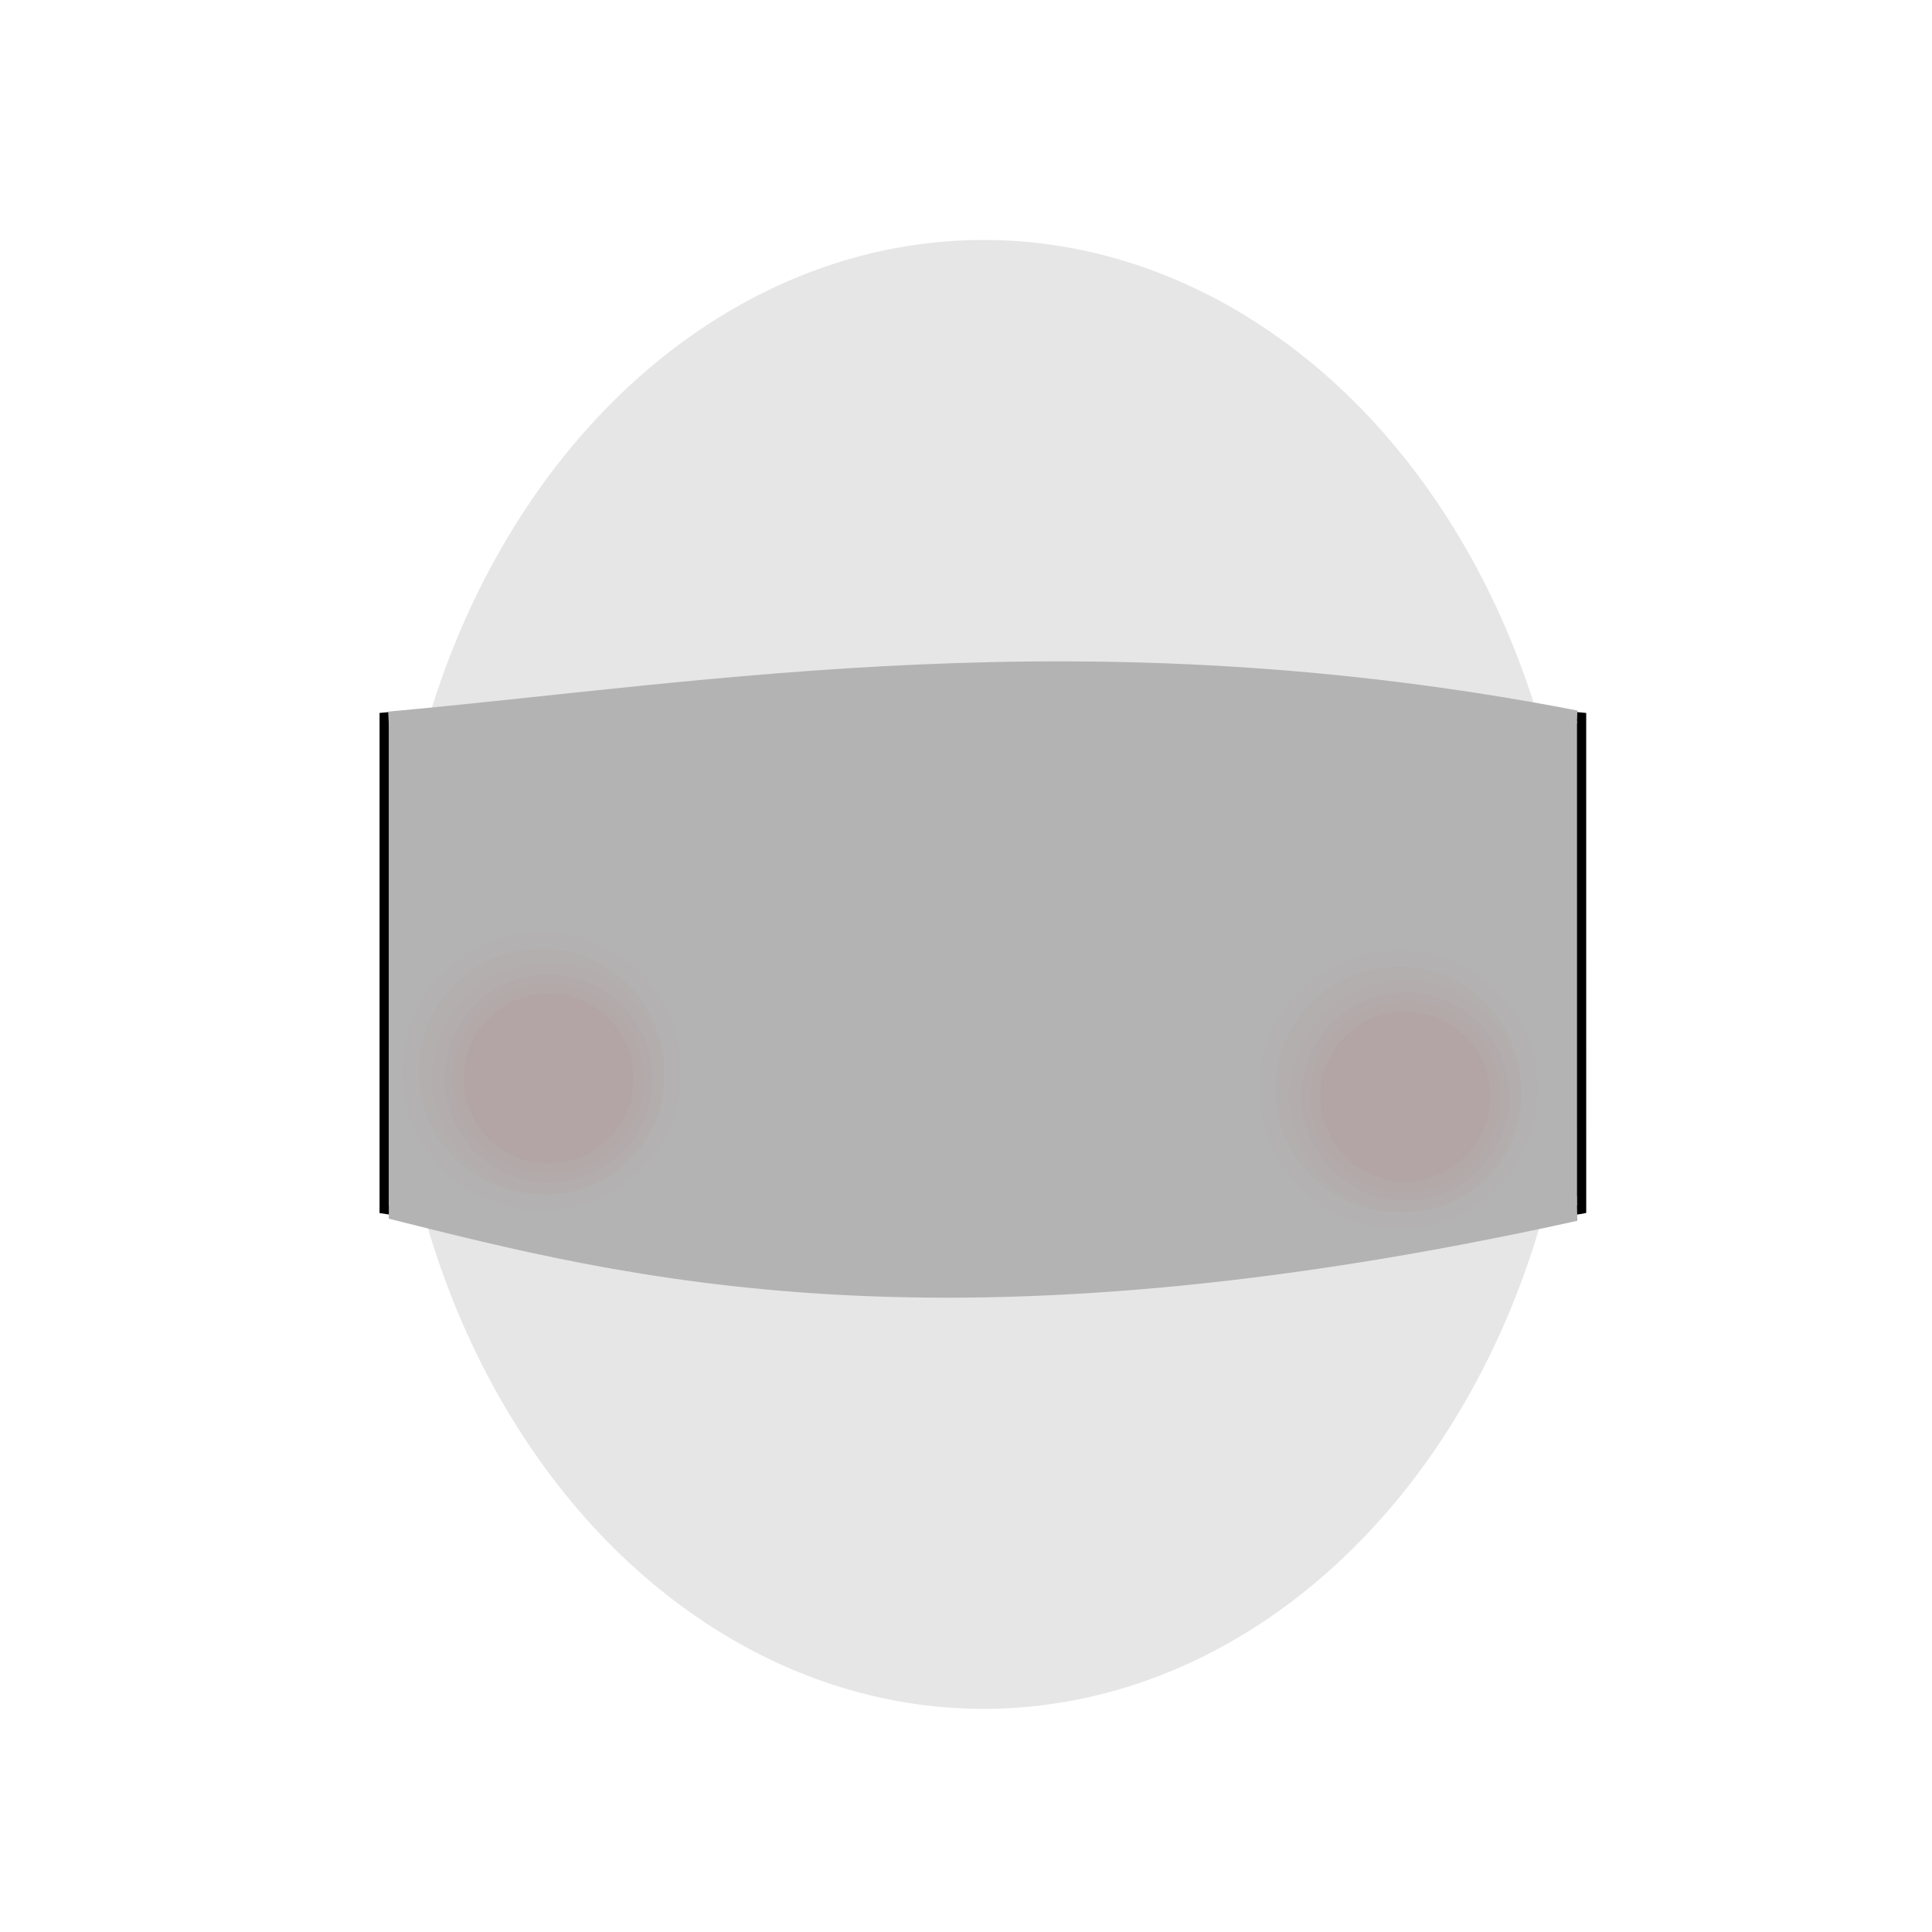 <?xml version="1.0" encoding="UTF-8" standalone="no"?>
<svg
   xmlns:dc="http://purl.org/dc/elements/1.1/"
   xmlns:cc="http://creativecommons.org/ns#"
   xmlns:rdf="http://www.w3.org/1999/02/22-rdf-syntax-ns#"
   xmlns:svg="http://www.w3.org/2000/svg"
   xmlns="http://www.w3.org/2000/svg"
   xmlns:sodipodi="http://sodipodi.sourceforge.net/DTD/sodipodi-0.dtd"
   xmlns:inkscape="http://www.inkscape.org/namespaces/inkscape"
   sodipodi:docname="1.svg"
   inkscape:version="0.92+devel (cebbbba6da, 2018-12-20)"
   id="svg707"
   version="1.1"
   viewBox="0 0 210 210"
   height="210mm"
   width="210mm">
  <style
     id="style4912">
  .skin_color { fill: #b3b3b3 !important; }
  .skin_color_outline { stroke: black !important; }
  </style>
  <defs
     id="defs701" />
  <sodipodi:namedview
     inkscape:window-maximized="1"
     inkscape:window-y="0"
     inkscape:window-x="0"
     inkscape:window-height="738"
     inkscape:window-width="1366"
     showgrid="false"
     inkscape:document-rotation="0"
     inkscape:current-layer="optional_blush"
     inkscape:document-units="mm"
     inkscape:cy="413.08099"
     inkscape:cx="198.25694"
     inkscape:zoom="0.78639307"
     inkscape:pageshadow="2"
     inkscape:pageopacity="0.0"
     borderopacity="1.0"
     bordercolor="#666666"
     pagecolor="#ffffff"
     id="base" />
  <g
     sodipodi:insensitive="true"
     style="display:inline"
     inkscape:label="hints"
     id="layer7"
     inkscape:groupmode="layer">
    <ellipse
       ry="79.833"
       rx="64.36"
       cy="105.914"
       cx="106.908"
       id="path10811"
       style="fill:#e6e6e6;stroke-width:0.265" />
    <ellipse
       ry="7.488"
       rx="12.116"
       cy="96.871"
       cx="70.53"
       id="path10813"
       style="fill:#808080;stroke-width:0.265" />
    <ellipse
       ry="7.488"
       rx="12.116"
       cy="95.969"
       cx="145.746"
       id="path10813-1"
       style="display:inline;fill:#808080;stroke-width:0.265" />
  </g>
  <g
     sodipodi:insensitive="true"
     style="display:inline;opacity:0.51"
     id="guide"
     inkscape:groupmode="layer"
     inkscape:label="guide">
    <rect
       y="77.947"
       x="41.754"
       height="53.481"
       width="130.16"
       id="rect259"
       style="fill:#999999;fill-rule:evenodd;stroke-width:0.236" />
  </g>
  <g
     style="display:inline"
     inkscape:label="contents"
     id="contents"
     inkscape:groupmode="layer">
    <path
       sodipodi:nodetypes="ccccc"
       class="skin_color skin_color_outline"
       inkscape:connector-curvature="0"
       id="path1121"
       d="m 41.755,131.427 0.002,-53.477 c 43.498,-3.944 86.891,-4.218 130.156,-10e-4 l 0.002,53.479 c -44.813,8.094 -87.941,6.625 -130.16,-0.001 z" />
    <path
       sodipodi:nodetypes="ccccc"
       class="skin_color"
       inkscape:connector-curvature="0"
       id="path4640-0"
       d="m 42.261,132.466 0.006,-1.853 c 36.573,0.997 82.107,6.902 129.123,-0.665 l 0.058,2.751 c -68.983,15.212 -103.376,6.237 -129.187,-0.233 z"
       style="display:inline;stroke:none;stroke-width:0.265px;stroke-linecap:butt;stroke-linejoin:miter;stroke-opacity:1" />
    <path
       style="display:inline;stroke:none;stroke-width:0.265px;stroke-linecap:butt;stroke-linejoin:miter;stroke-opacity:1"
       d="m 42.268,78.895 -0.074,-1.544 C 77.28,74.17 118.069,66.901 171.454,77.23 l -0.046,1.402 C 102.947,77.266 61.765,94.572 42.268,78.895 Z"
       id="path4640-0-9"
       inkscape:connector-curvature="0"
       class="skin_color"
       sodipodi:nodetypes="ccccc" />
    <g
       inkscape:label="optional_blush"
       id="optional_blush"
       inkscape:groupmode="layer">
      <g
         id="g389">
        <circle
           style="display:inline;opacity:0.014;vector-effect:none;fill:#a52a2a;stroke:none;stroke-width:0.568px;stop-color:#000000"
           id="path2467-7-0"
           cx="151.992"
           cy="118.413"
           r="15.116" />
        <circle
           r="13.359"
           cy="118.413"
           cx="151.992"
           id="path2467-7-0-9"
           style="display:inline;opacity:0.014;vector-effect:none;fill:#a52a2a;stroke:none;stroke-width:0.502px;stop-color:#000000" />
        <circle
           style="display:inline;opacity:0.014;vector-effect:none;fill:#a52a2a;stroke:none;stroke-width:0.473px;stop-color:#000000"
           id="path2467-7-0-9-8"
           cx="152.758"
           cy="119.179"
           r="12.593" />
        <circle
           r="11.303"
           cy="119.179"
           cx="152.758"
           id="path2467-7-0-9-8-3"
           style="display:inline;opacity:0.014;vector-effect:none;fill:#a52a2a;stroke:none;stroke-width:0.425px;stop-color:#000000" />
        <circle
           style="display:inline;opacity:0.014;vector-effect:none;fill:#a52a2a;stroke:none;stroke-width:0.392px;stop-color:#000000"
           id="path2467-7-0-9-8-3-7"
           cx="152.758"
           cy="119.179"
           r="10.421" />
        <path
           style="display:inline;opacity:0.014;vector-effect:none;fill:#a52a2a;stroke:none;stroke-width:0.348px;stop-color:#000000"
           d="m 162.019,119.179 a 9.261,9.261 0 0 1 -9.261,9.261 9.261,9.261 0 0 1 -9.261,-9.261 9.261,9.261 0 0 1 9.261,-9.261 9.261,9.261 0 0 1 9.261,9.261"
           id="path2467-7-0-9-8-3-7-3"
           inkscape:connector-curvature="0" />
        <circle
           r="9.206"
           cy="119.179"
           cx="152.758"
           id="path2467-7-0-9-8-3-7-39"
           style="display:inline;opacity:0.014;vector-effect:none;fill:#a52a2a;stroke:none;stroke-width:0.346px;stop-color:#000000" />
      </g>
      <g
         id="g1189">
        <circle
           style="display:inline;opacity:0.014;vector-effect:none;fill:#a52a2a;stroke:none;stroke-width:0.568px;stop-color:#000000;stop-opacity:1"
           id="path2467-7-0-5"
           cx="58.861"
           cy="116.461"
           r="15.116" />
        <circle
           r="13.359"
           cy="116.461"
           cx="58.861"
           id="path2467-7-0-9-7"
           style="display:inline;opacity:0.014;vector-effect:none;fill:#a52a2a;stroke:none;stroke-width:0.502px;stop-color:#000000;stop-opacity:1" />
        <circle
           style="display:inline;opacity:0.014;vector-effect:none;fill:#a52a2a;stroke:none;stroke-width:0.473px;stop-color:#000000;stop-opacity:1"
           id="path2467-7-0-9-8-4"
           cx="59.627"
           cy="117.226"
           r="12.593" />
        <circle
           r="11.303"
           cy="117.226"
           cx="59.627"
           id="path2467-7-0-9-8-3-8"
           style="display:inline;opacity:0.014;vector-effect:none;fill:#a52a2a;stroke:none;stroke-width:0.425px;stop-color:#000000;stop-opacity:1" />
        <circle
           style="display:inline;opacity:0.014;vector-effect:none;fill:#a52a2a;stroke:none;stroke-width:0.392px;stop-color:#000000;stop-opacity:1"
           id="path2467-7-0-9-8-3-7-1"
           cx="59.627"
           cy="117.226"
           r="10.421" />
        <path
           style="display:inline;opacity:0.014;vector-effect:none;fill:#a52a2a;stroke:none;stroke-width:0.348px;stop-color:#000000;stop-opacity:1"
           d="m 68.887,117.226 a 9.261,9.261 0 0 1 -9.261,9.261 9.261,9.261 0 0 1 -9.261,-9.261 9.261,9.261 0 0 1 9.261,-9.261 9.261,9.261 0 0 1 9.261,9.261"
           id="path2467-7-0-9-8-3-7-3-1"
           inkscape:connector-curvature="0" />
        <circle
           r="9.206"
           cy="117.226"
           cx="59.627"
           id="path2467-7-0-9-8-3-7-39-7"
           style="display:inline;opacity:0.014;vector-effect:none;fill:#a52a2a;stroke:none;stroke-width:0.346px;stop-color:#000000;stop-opacity:1" />
      </g>
    </g>
  </g>
</svg>
